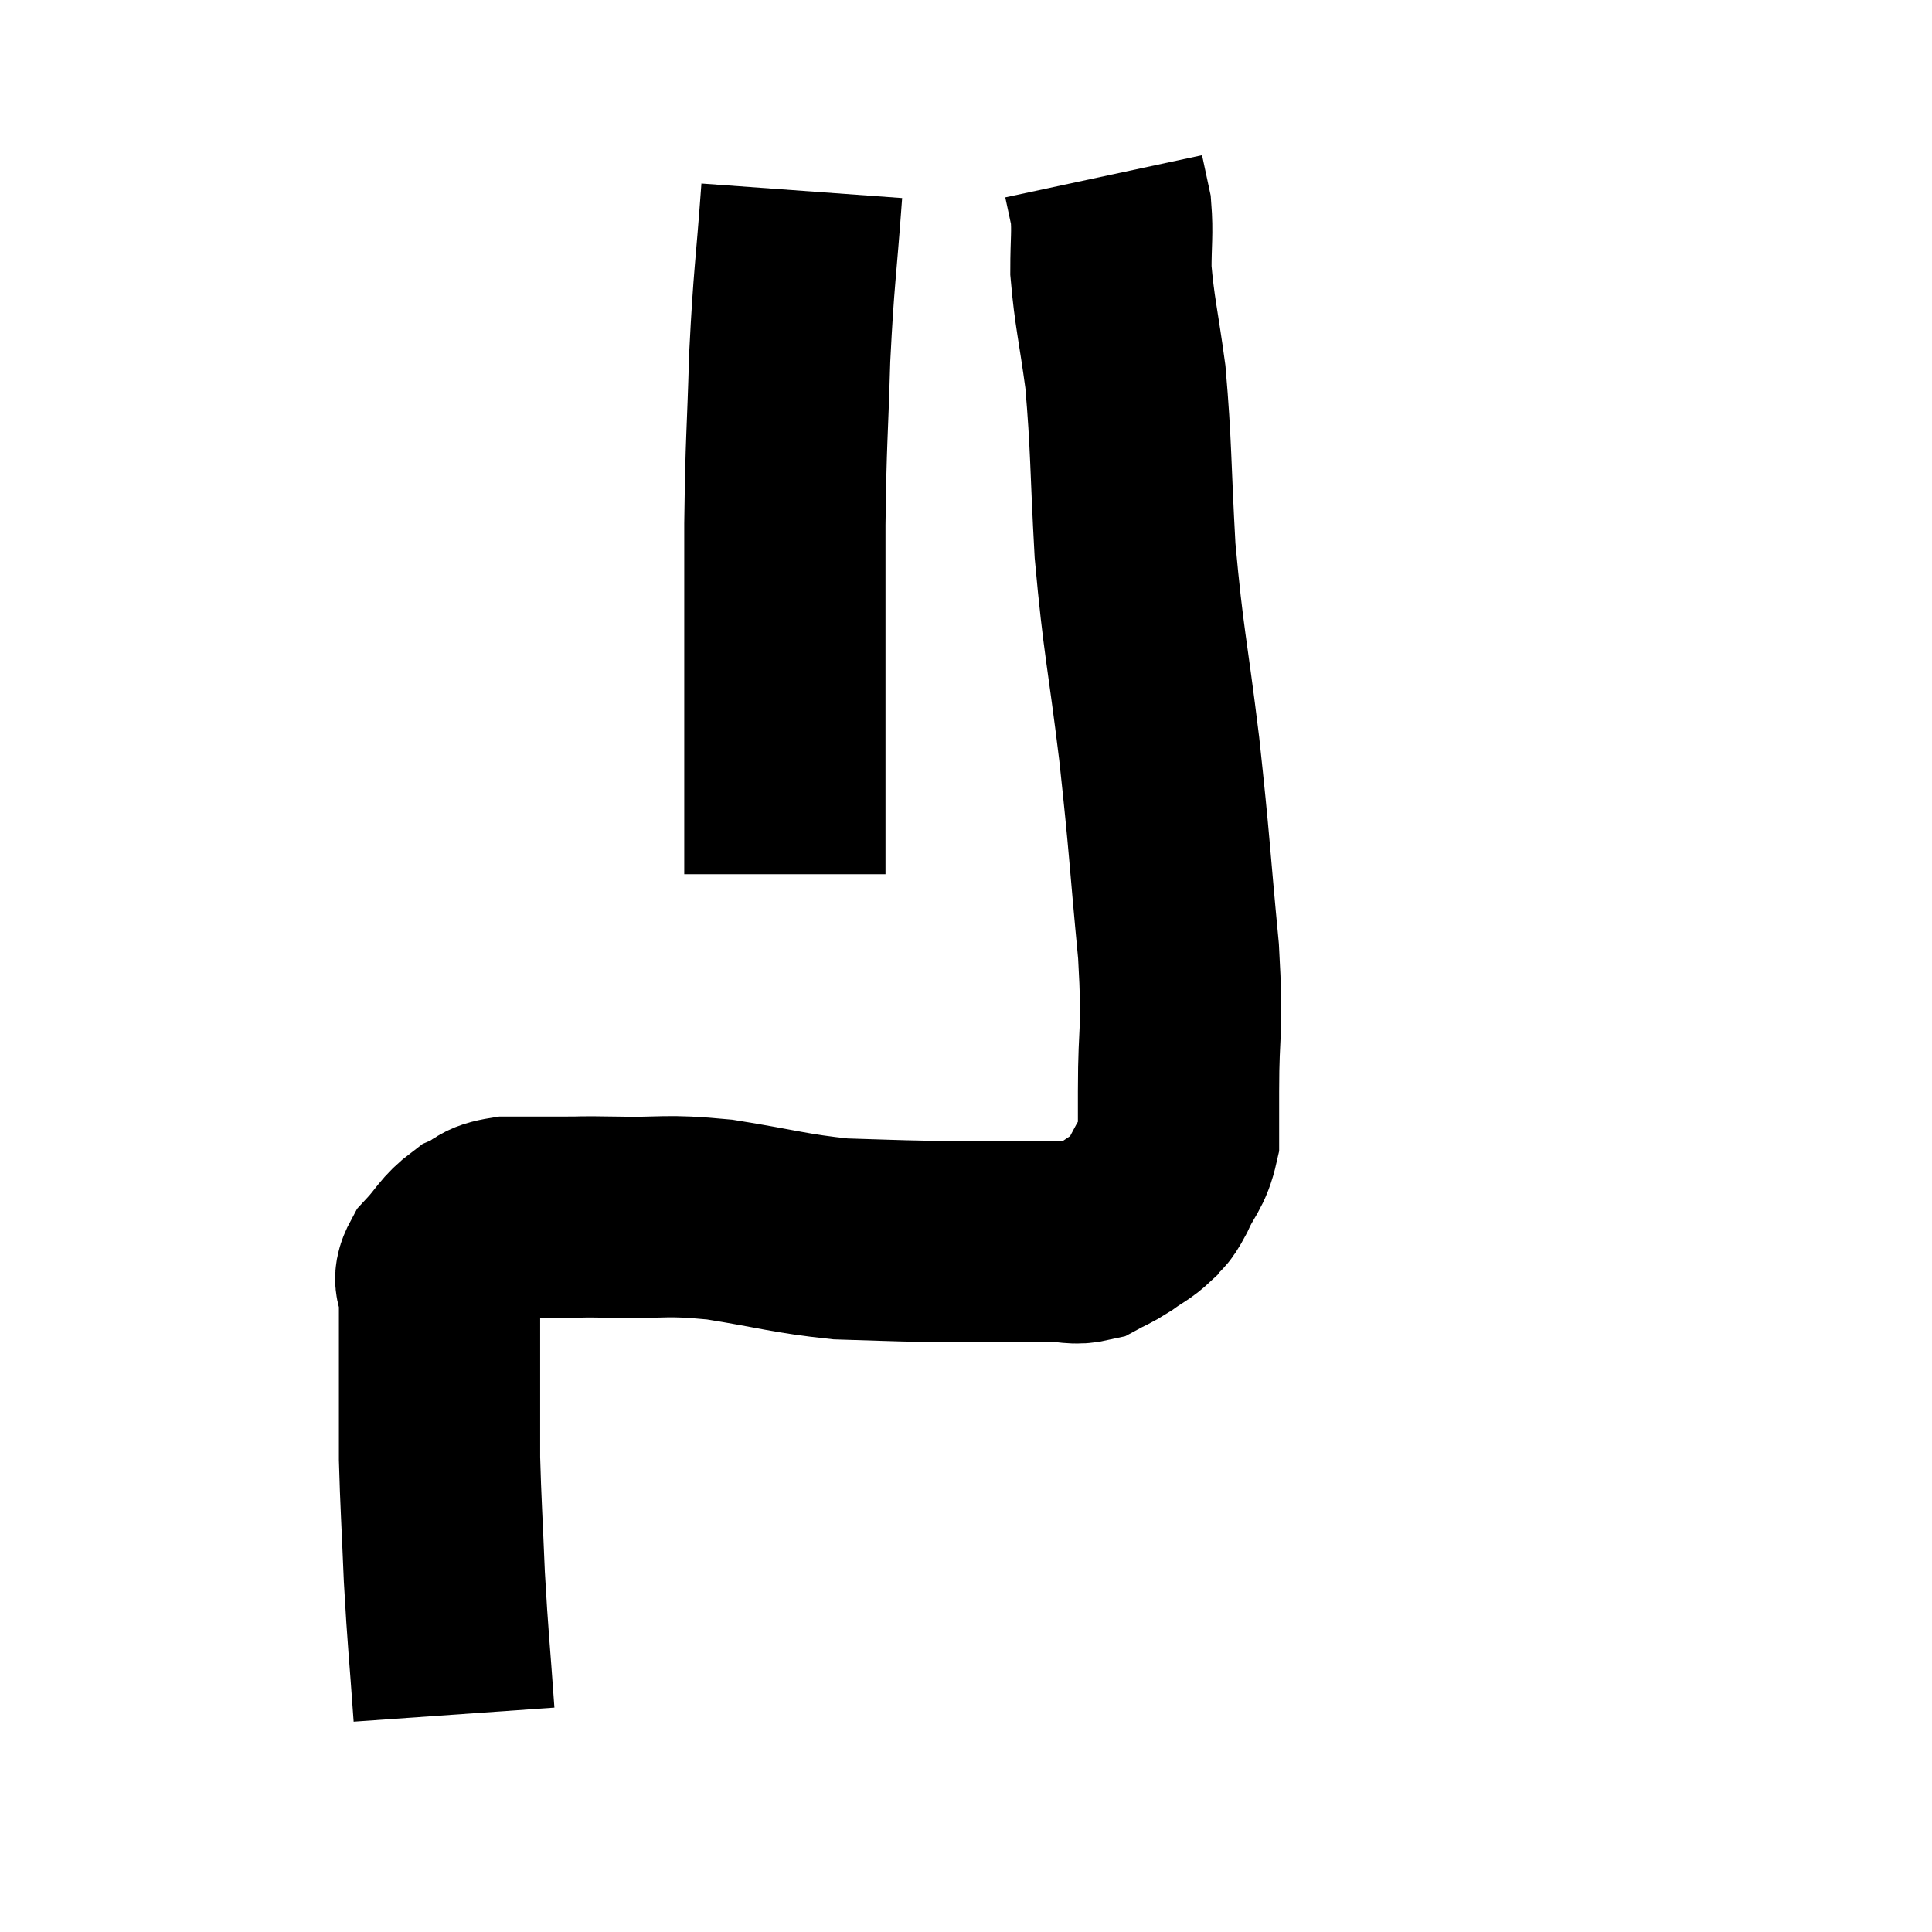 <svg width="48" height="48" viewBox="0 0 48 48" xmlns="http://www.w3.org/2000/svg"><path d="M 11.28 42.6 C 11.16 40.89, 11.13 40.77, 11.04 39.18 C 10.98 37.71, 10.95 37.335, 10.92 36.24 C 10.92 35.52, 10.92 35.565, 10.92 34.8 C 10.92 33.99, 10.92 33.735, 10.92 33.18 C 10.92 32.88, 10.92 32.835, 10.92 32.58 C 10.92 32.37, 10.92 32.43, 10.92 32.16 C 10.92 31.83, 10.71 31.89, 10.92 31.5 C 11.34 31.05, 11.34 30.915, 11.76 30.6 C 12.18 30.42, 12.03 30.33, 12.6 30.24 C 13.32 30.24, 13.38 30.24, 14.04 30.24 C 14.64 30.24, 14.28 30.225, 15.24 30.24 C 16.56 30.27, 16.47 30.165, 17.88 30.3 C 19.38 30.54, 19.605 30.645, 20.88 30.78 C 21.93 30.81, 22.125 30.825, 22.98 30.84 C 23.64 30.84, 23.745 30.84, 24.3 30.84 C 24.75 30.84, 24.735 30.84, 25.2 30.84 C 25.68 30.84, 25.695 30.84, 26.16 30.84 C 26.61 30.84, 26.67 30.93, 27.06 30.84 C 27.39 30.66, 27.39 30.69, 27.72 30.48 C 28.05 30.24, 28.125 30.24, 28.38 30 C 28.56 29.76, 28.515 29.94, 28.74 29.52 C 29.01 28.92, 29.145 28.92, 29.28 28.32 C 29.28 27.72, 29.28 28.29, 29.28 27.12 C 29.28 25.38, 29.4 25.77, 29.28 23.64 C 29.04 21.12, 29.07 21.09, 28.8 18.6 C 28.5 16.14, 28.41 15.99, 28.2 13.68 C 28.08 11.52, 28.11 11.1, 27.96 9.36 C 27.78 8.04, 27.69 7.755, 27.6 6.72 C 27.6 5.97, 27.645 5.805, 27.6 5.22 C 27.51 4.8, 27.465 4.59, 27.42 4.38 L 27.42 4.38" fill="none" stroke="black" stroke-width="5"></path><path d="M 19.92 4.74 C 19.77 6.81, 19.725 6.81, 19.62 8.88 C 19.56 10.95, 19.53 10.8, 19.5 13.02 C 19.5 15.39, 19.5 15.795, 19.5 17.76 C 19.5 19.32, 19.5 19.89, 19.5 20.88 L 19.5 21.72" fill="none" stroke="black" stroke-width="5"></path></svg>